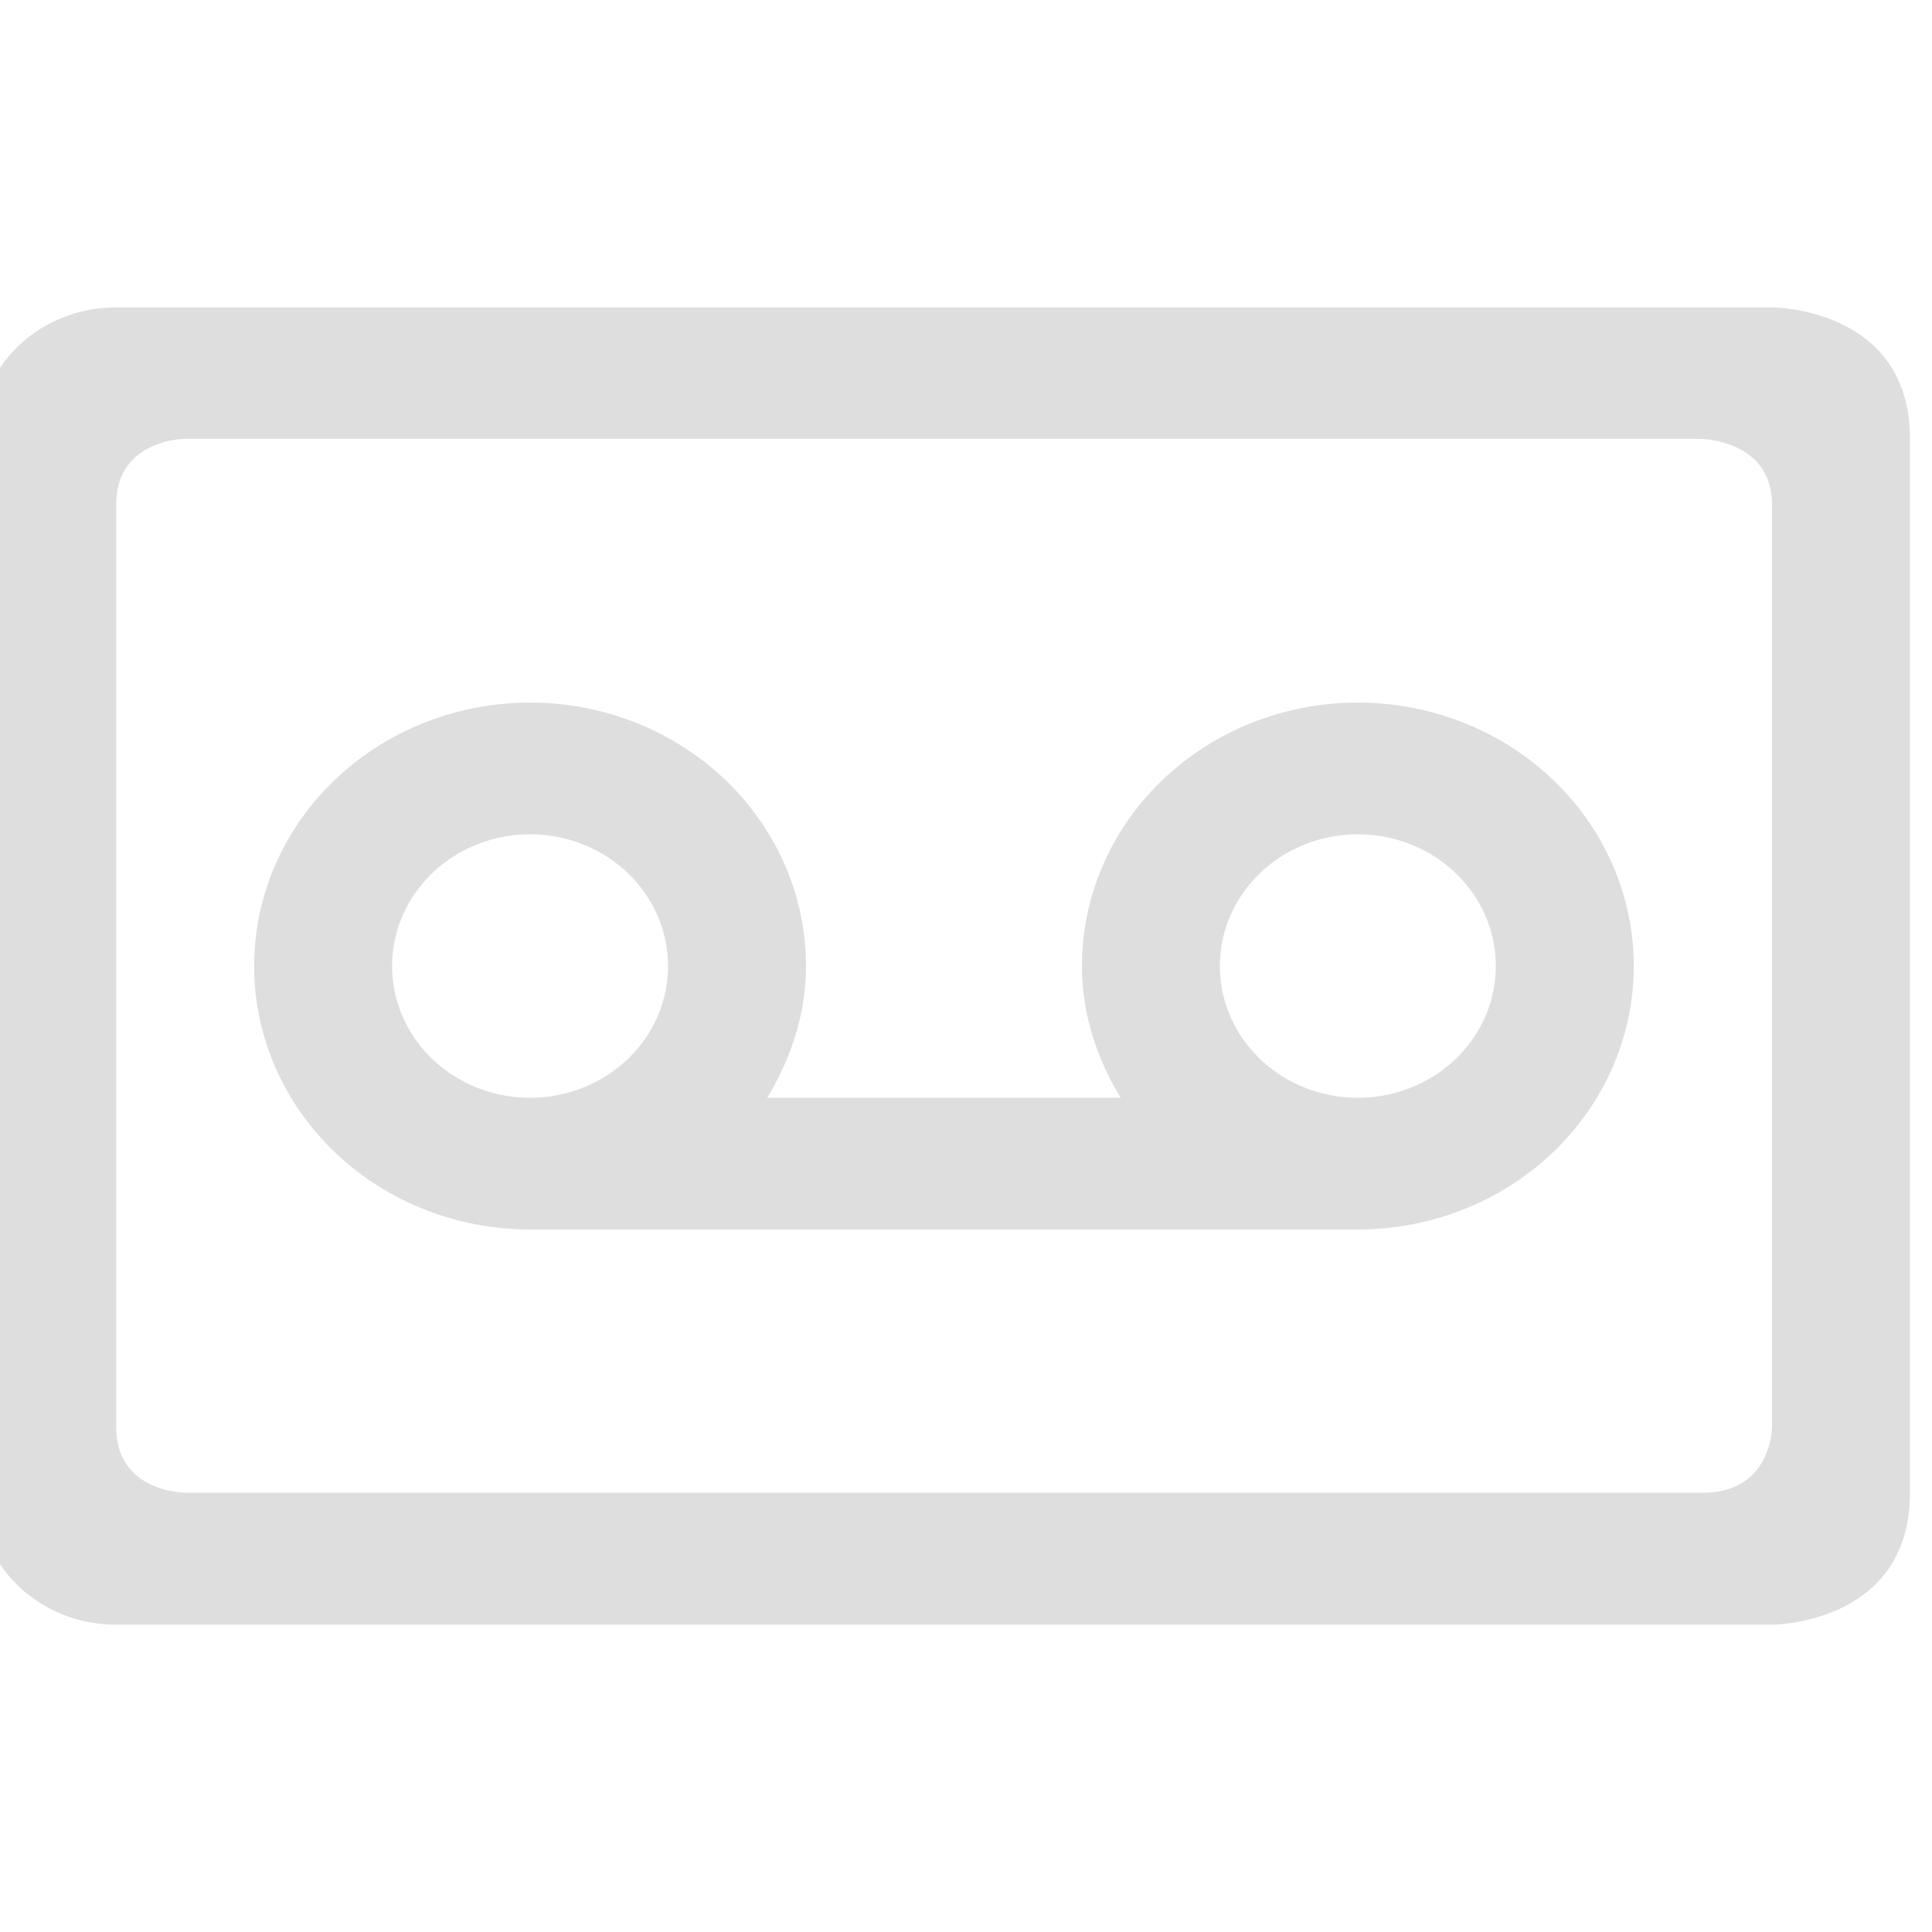 <?xml version="1.0" encoding="UTF-8" standalone="no"?>
<svg
   height="22"
   width="22"
   version="1.1"
   id="svg1"
   sodipodi:docname="media-tape-symbolic.svg"
   inkscape:version="1.4 (unknown)"
   xmlns:inkscape="http://www.inkscape.org/namespaces/inkscape"
   xmlns:sodipodi="http://sodipodi.sourceforge.net/DTD/sodipodi-0.dtd"
   xmlns="http://www.w3.org/2000/svg"
   xmlns:svg="http://www.w3.org/2000/svg">
  <defs
     id="defs1" />
  <sodipodi:namedview
     id="namedview1"
     pagecolor="#ffffff"
     bordercolor="#000000"
     borderopacity="0.25"
     inkscape:showpageshadow="2"
     inkscape:pageopacity="0.0"
     inkscape:pagecheckerboard="0"
     inkscape:deskcolor="#d1d1d1"
     inkscape:zoom="10"
     inkscape:cx="6.45"
     inkscape:cy="16.25"
     inkscape:window-width="1920"
     inkscape:window-height="998"
     inkscape:window-x="0"
     inkscape:window-y="0"
     inkscape:window-maximized="1"
     inkscape:current-layer="svg1" />
  <g
     transform="matrix(1.571,0,0,1.5,-1907.442,-92.504)"
     id="g1">
    <path
       d="m 1215,64.003 c -0.554,0 -1,0.446 -1,1 v 8 c 0,0.554 0.446,1 1,1 h 12.002 c 0,0 1,0 1,-1.002 v -8 c 0,-1 -1,-0.998 -1,-0.998 z m 0.5,0.998 h 10.977 c 0,0 0.525,0 0.525,0.5 v 7 c 0,0 0,0.5 -0.5,0.5 H 1215.5 c 0,0 -0.5,0 -0.5,-0.5 v -7 c 0,-0.5 0.5,-0.5 0.5,-0.5 z m 2.5,2.002 a 2,2 0 1 0 0,4 h 6 a 2,2 0 1 0 -2,-2 c 0,0.365 0.11,0.706 0.281,1 h -2.562 c 0.17,-0.294 0.281,-0.635 0.281,-1 a 2,2 0 0 0 -2,-2 z m 0,1 a 1,1 0 1 1 0,2 1,1 0 0 1 0,-2 z m 6,0 a 1,1 0 1 1 0,2 1,1 0 0 1 0,-2 z"
       fill="#dedede"
       id="path1" />
  </g>
</svg>
